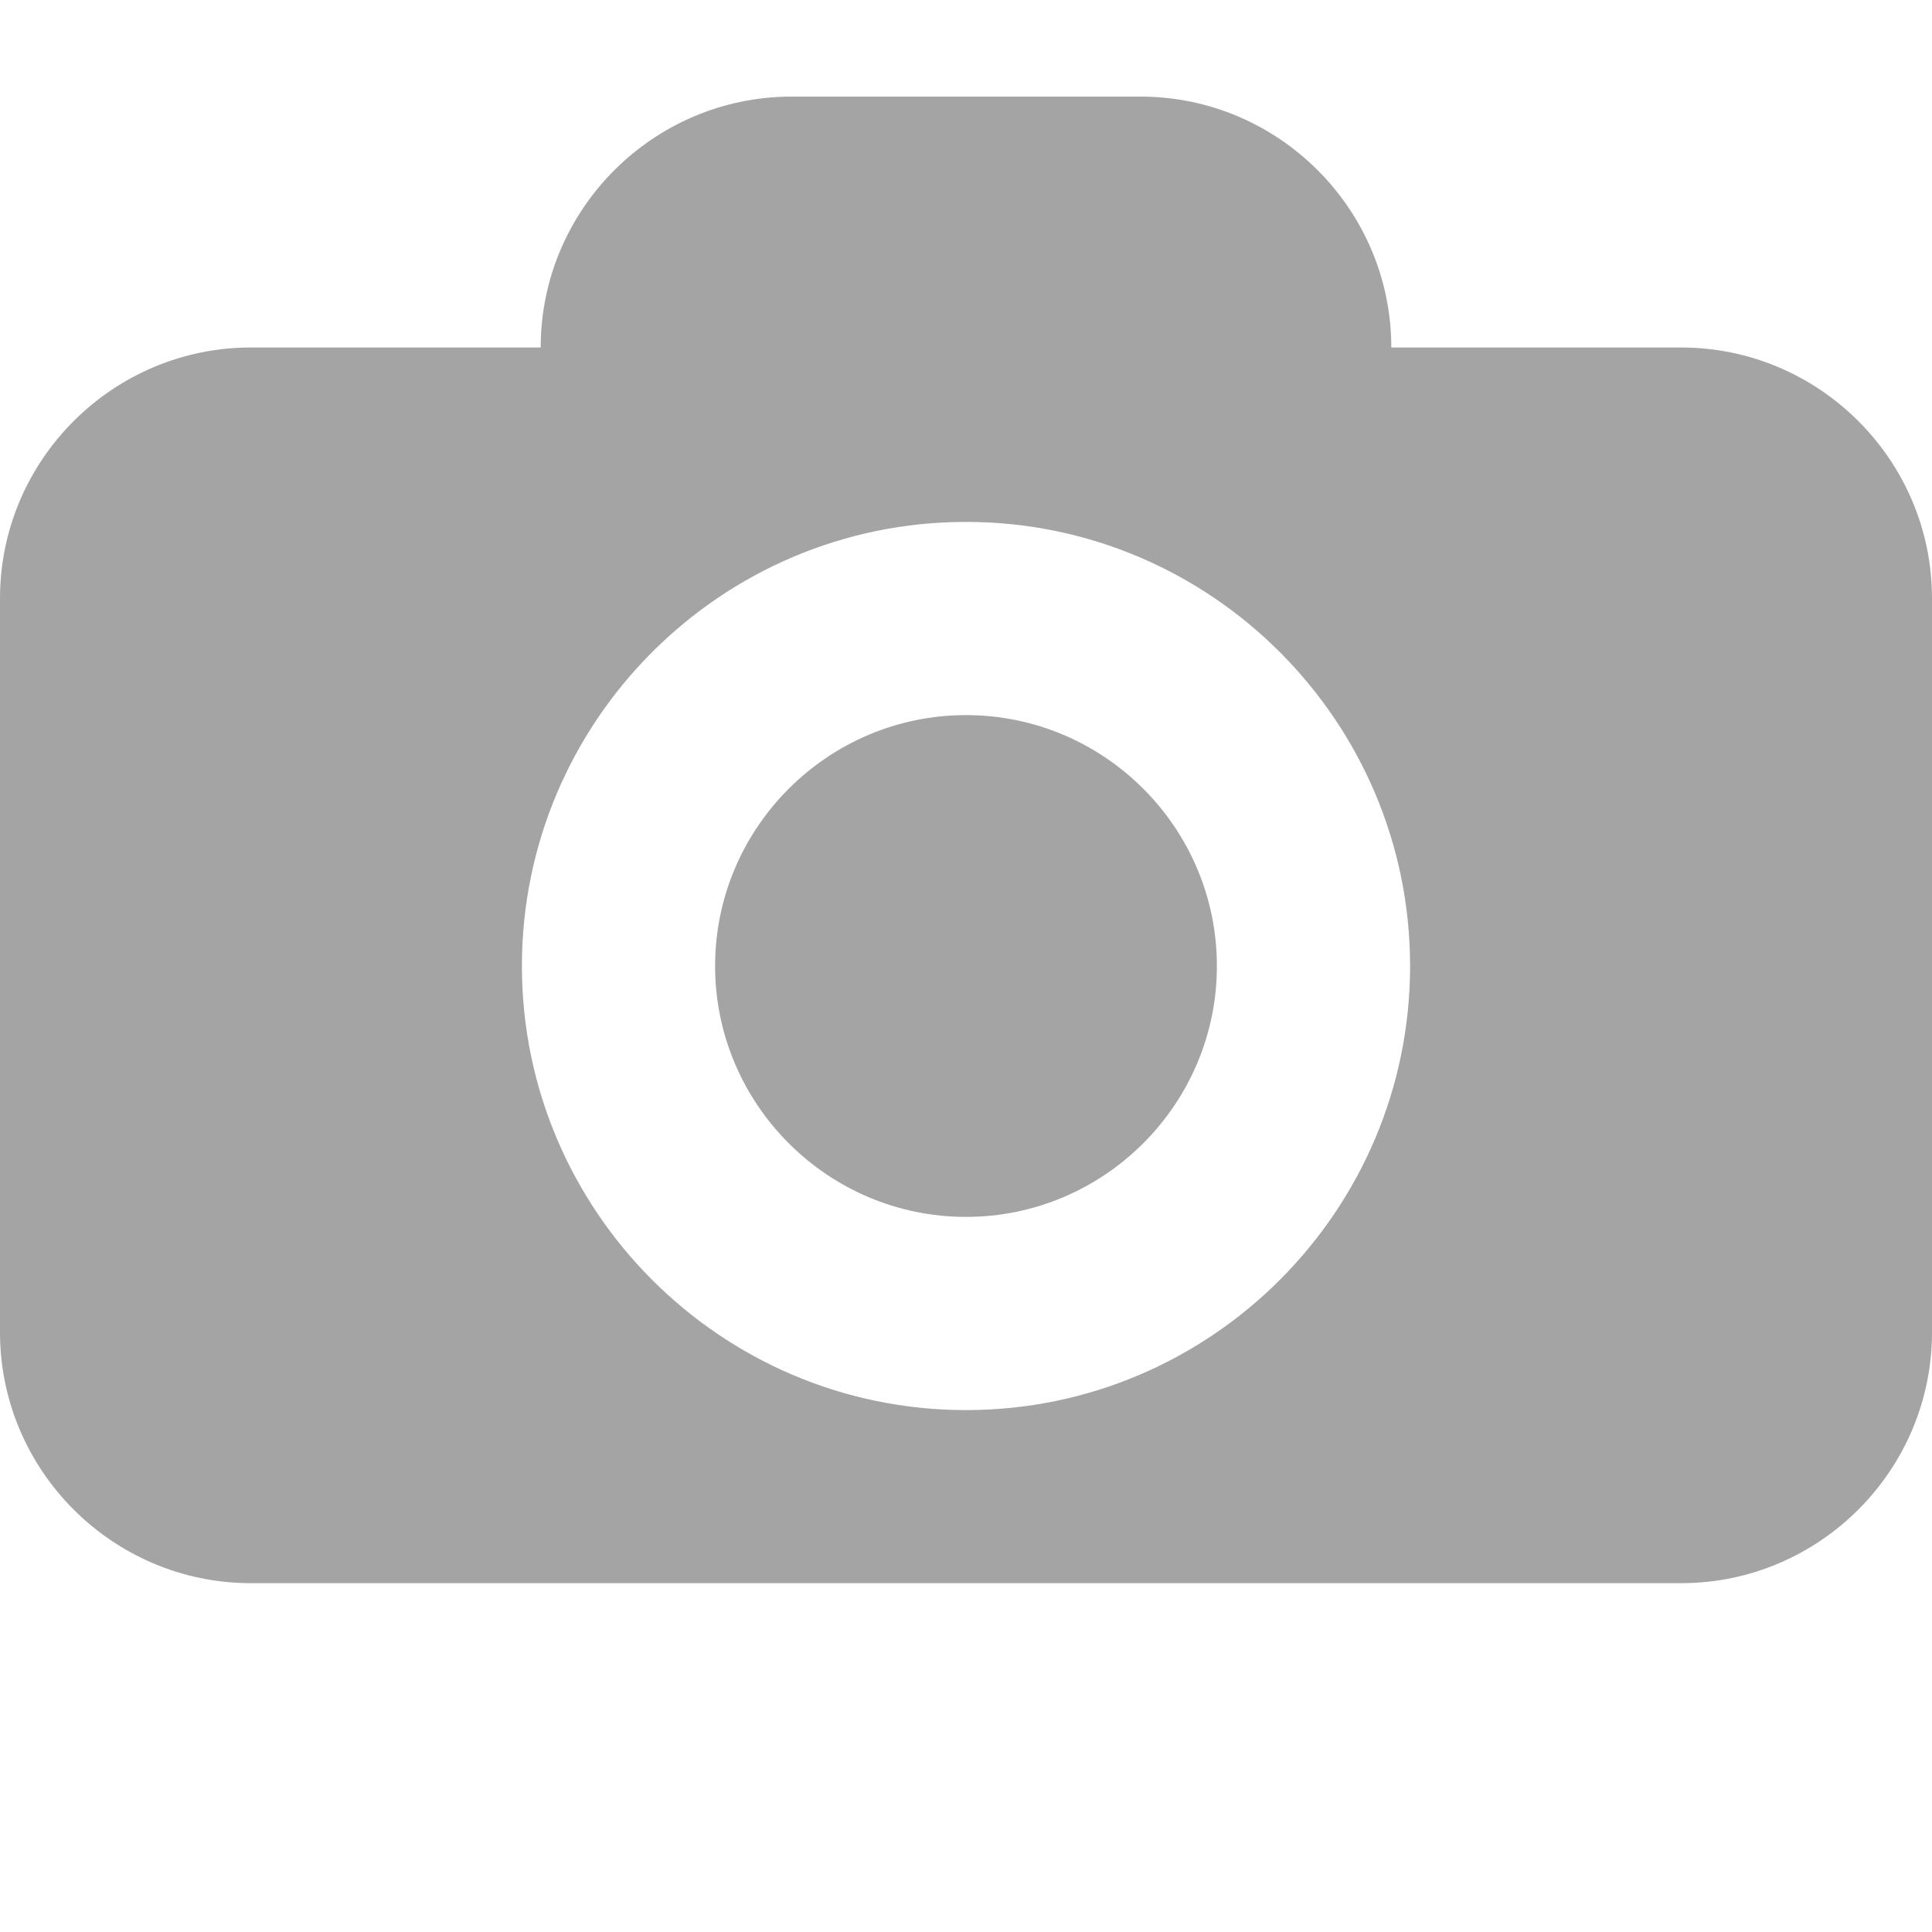 <?xml version="1.0" encoding="utf-8"?>
<!-- Generator: Adobe Illustrator 18.0.0, SVG Export Plug-In . SVG Version: 6.00 Build 0)  -->
<!DOCTYPE svg PUBLIC "-//W3C//DTD SVG 1.1//EN" "http://www.w3.org/Graphics/SVG/1.1/DTD/svg11.dtd">
<svg version="1.1" id="Layer_1" xmlns="http://www.w3.org/2000/svg" xmlns:xlink="http://www.w3.org/1999/xlink" x="0px" y="0px"
	 viewBox="0 0 144 144" enable-background="new 0 0 144 144" xml:space="preserve">
<g>
	<path fill="#A4A4A4" d="M72,53.3c-10.3,0-18.7,8.4-18.7,18.7S61.7,90.7,72,90.7S90.7,82.3,90.7,72S82.3,53.3,72,53.3z"/>
	<path fill="#A4A4A4" d="M72,105.1c-18.3,0-33.1-14.9-33.1-33.1S53.7,38.9,72,38.9s33.1,14.9,33.1,33.1S90.3,105.1,72,105.1z
		 M125.3,25.9h-21.6c0-10.3-8.4-18.7-18.7-18.7H59c-10.3,0-18.7,8.4-18.7,18.7H18.7C8.4,25.9,0,34.3,0,44.6v54.7
		c0,10.3,8.4,18.7,18.7,18.7h106.6c10.3,0,18.7-8.4,18.7-18.7V44.6C144,34.3,135.6,25.9,125.3,25.9z"/>
</g>
</svg>
